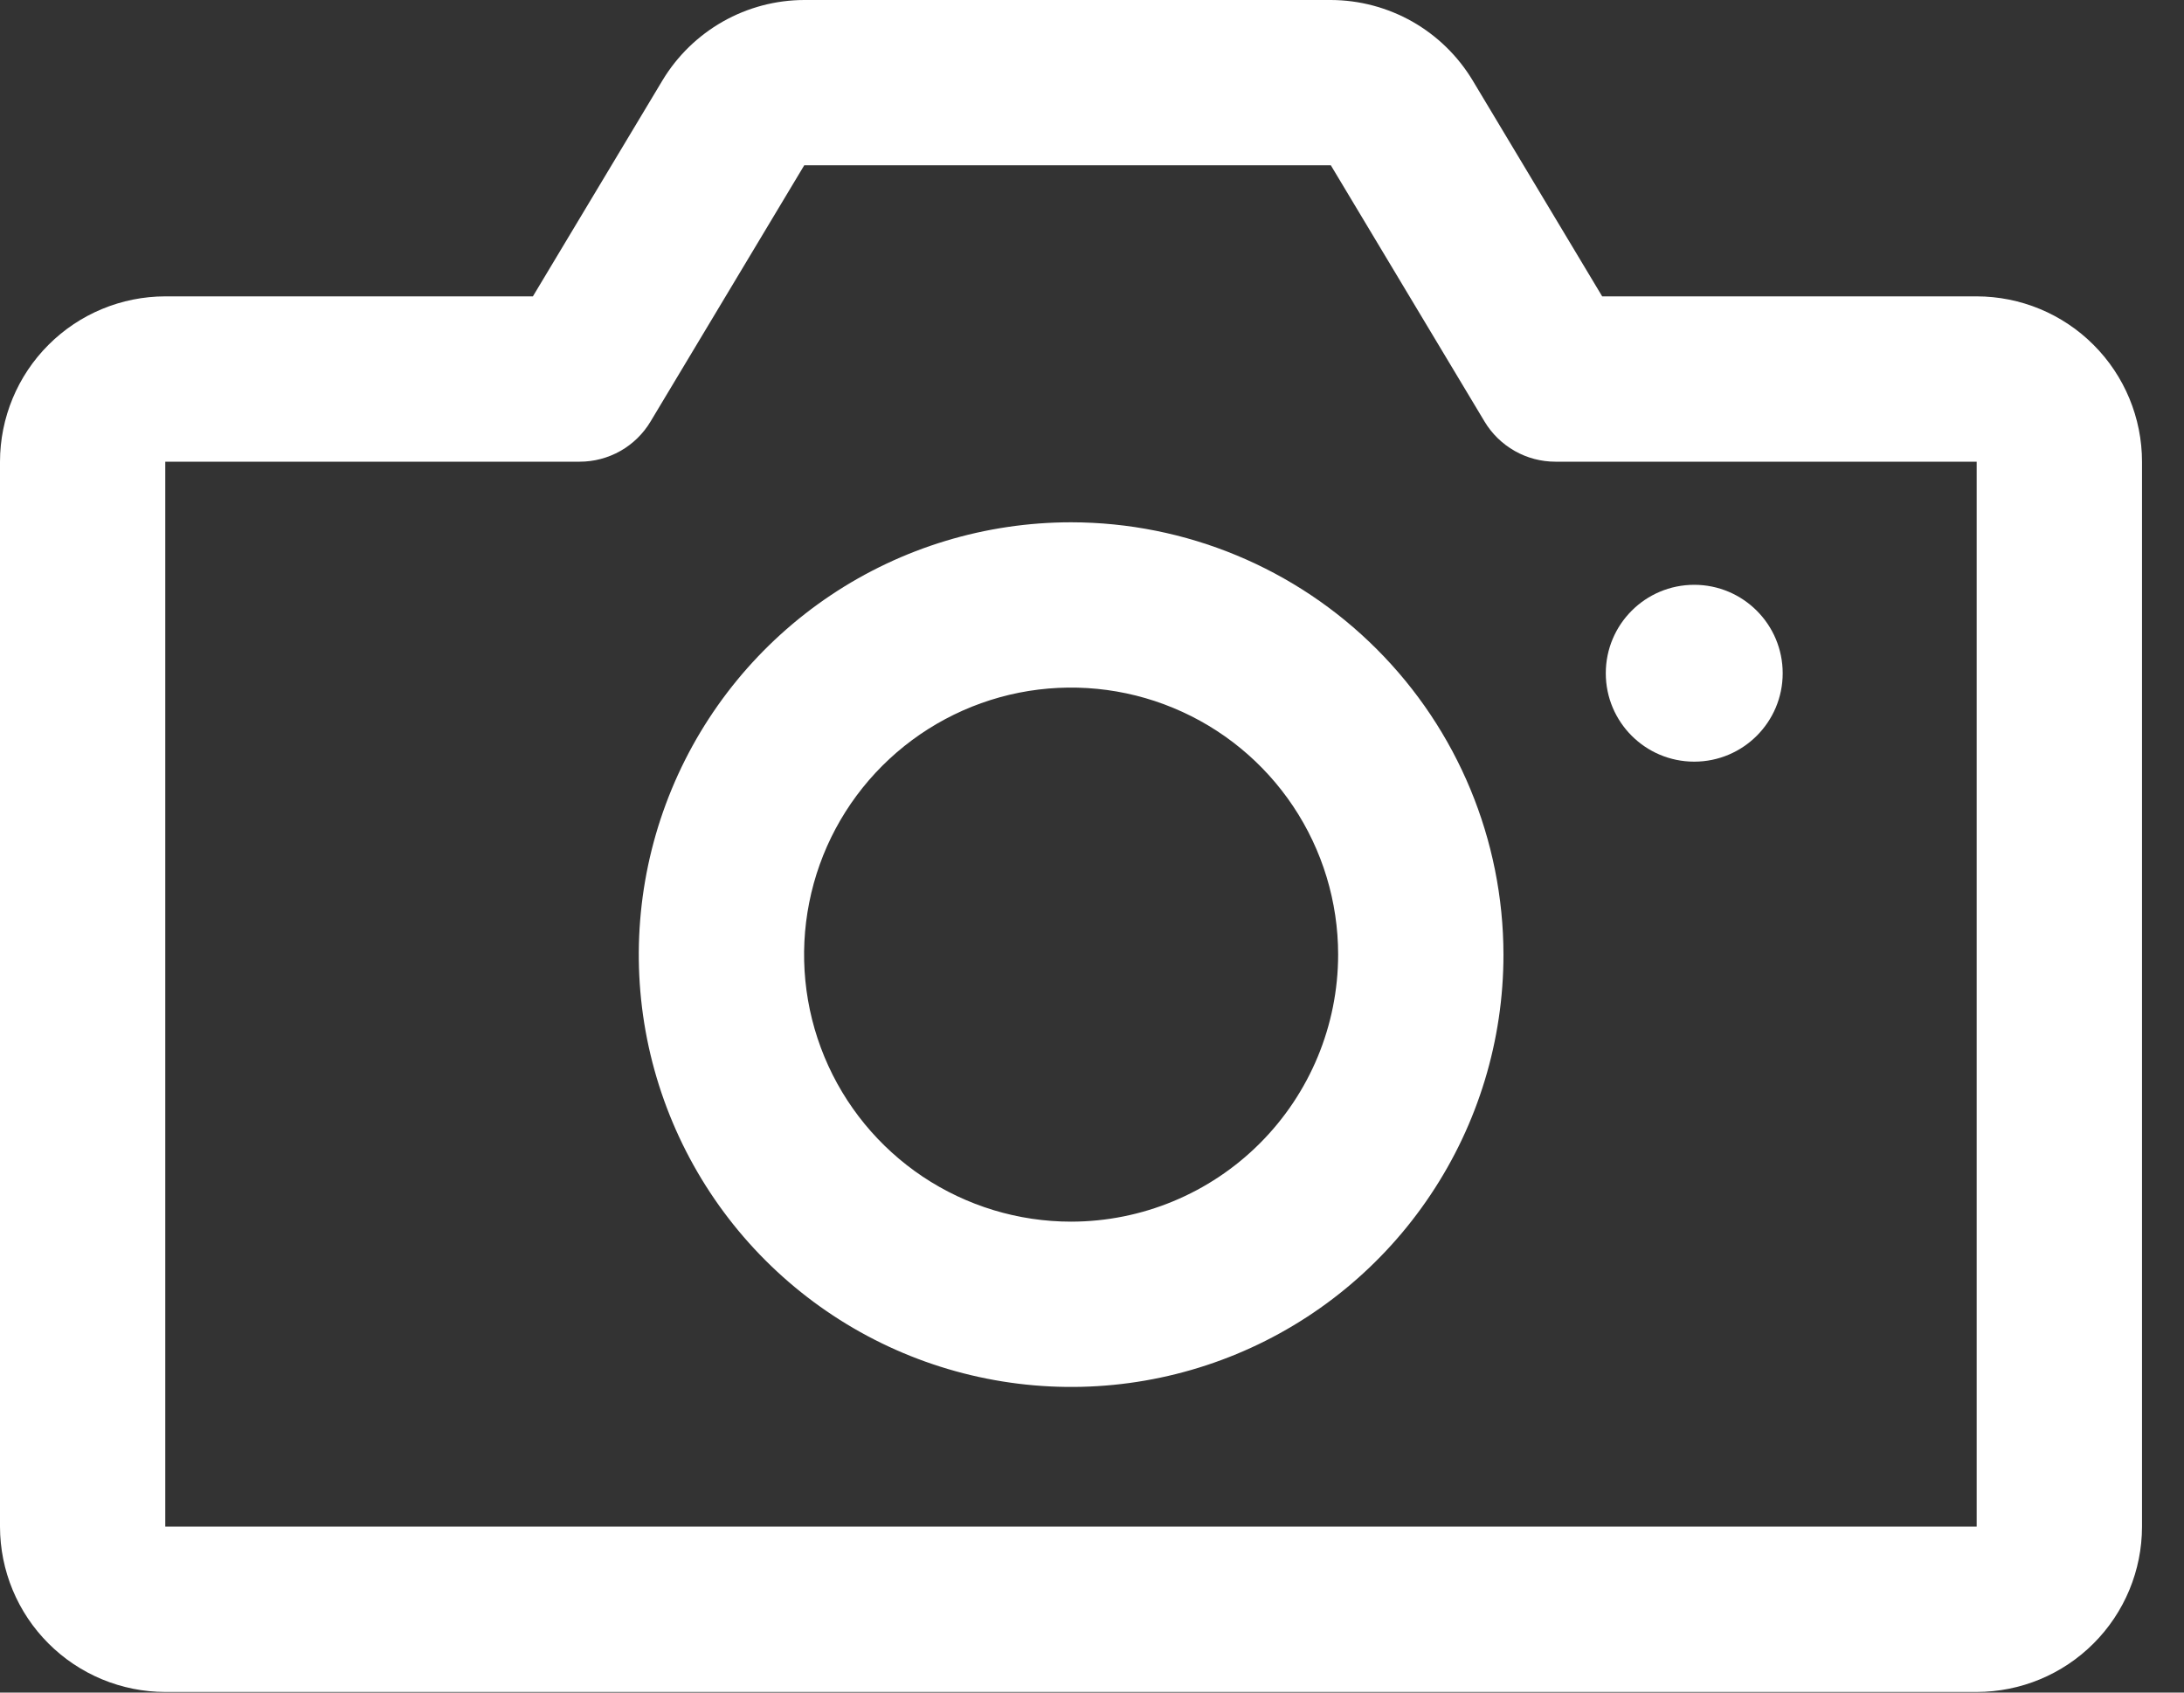 <svg width="40" height="31" viewBox="0 0 40 31" fill="none" xmlns="http://www.w3.org/2000/svg">
<rect x="0" y="0" width="40" height="31" fill="#333333" stroke="none"/>
<path d="M36.203 5.428H29.344L26.971 1.472C26.701 1.024 26.32 0.653 25.866 0.395C25.411 0.138 24.897 0.001 24.374 0H14.73C14.207 0.001 13.694 0.137 13.239 0.395C12.785 0.653 12.404 1.023 12.134 1.471L9.76 5.428H3.027C2.225 5.429 1.455 5.748 0.888 6.316C0.32 6.883 0.001 7.653 0 8.456V27.961C0.001 28.764 0.32 29.534 0.888 30.101C1.455 30.669 2.225 30.988 3.027 30.989H36.203C37.006 30.988 37.776 30.669 38.343 30.101C38.911 29.534 39.23 28.764 39.231 27.961V8.456C39.23 7.653 38.911 6.883 38.343 6.316C37.776 5.748 37.006 5.429 36.203 5.428ZM36.203 27.961H3.027V8.456H10.618C10.879 8.456 11.136 8.388 11.364 8.259C11.591 8.13 11.781 7.944 11.915 7.72L14.73 3.027H24.374L27.189 7.72C27.323 7.944 27.514 8.13 27.741 8.259C27.968 8.388 28.225 8.456 28.487 8.456H36.203V27.961Z" fill="white"/>
<path d="M19.617 9.566C18.052 9.566 16.52 10.03 15.218 10.9C13.916 11.771 12.901 13.007 12.302 14.454C11.703 15.901 11.546 17.493 11.851 19.029C12.157 20.565 12.911 21.976 14.018 23.083C15.126 24.191 16.537 24.945 18.073 25.25C19.609 25.556 21.201 25.399 22.648 24.8C24.095 24.201 25.331 23.186 26.201 21.883C27.072 20.581 27.536 19.05 27.536 17.484C27.533 15.385 26.698 13.372 25.214 11.888C23.73 10.403 21.717 9.568 19.617 9.566ZM19.617 22.375C18.65 22.375 17.705 22.088 16.9 21.551C16.096 21.013 15.469 20.25 15.099 19.356C14.729 18.462 14.632 17.479 14.821 16.53C15.009 15.581 15.475 14.71 16.159 14.026C16.843 13.342 17.715 12.876 18.663 12.687C19.612 12.499 20.596 12.595 21.489 12.966C22.383 13.336 23.147 13.963 23.684 14.767C24.221 15.571 24.508 16.517 24.508 17.484C24.507 18.781 23.991 20.024 23.074 20.941C22.157 21.858 20.914 22.374 19.617 22.375Z" fill="white"/>
<path d="M31.03 13.95C31.924 13.95 32.65 13.225 32.65 12.331C32.65 11.436 31.924 10.711 31.03 10.711C30.135 10.711 29.41 11.436 29.41 12.331C29.41 13.225 30.135 13.95 31.03 13.95Z" fill="white"/>
</svg>
